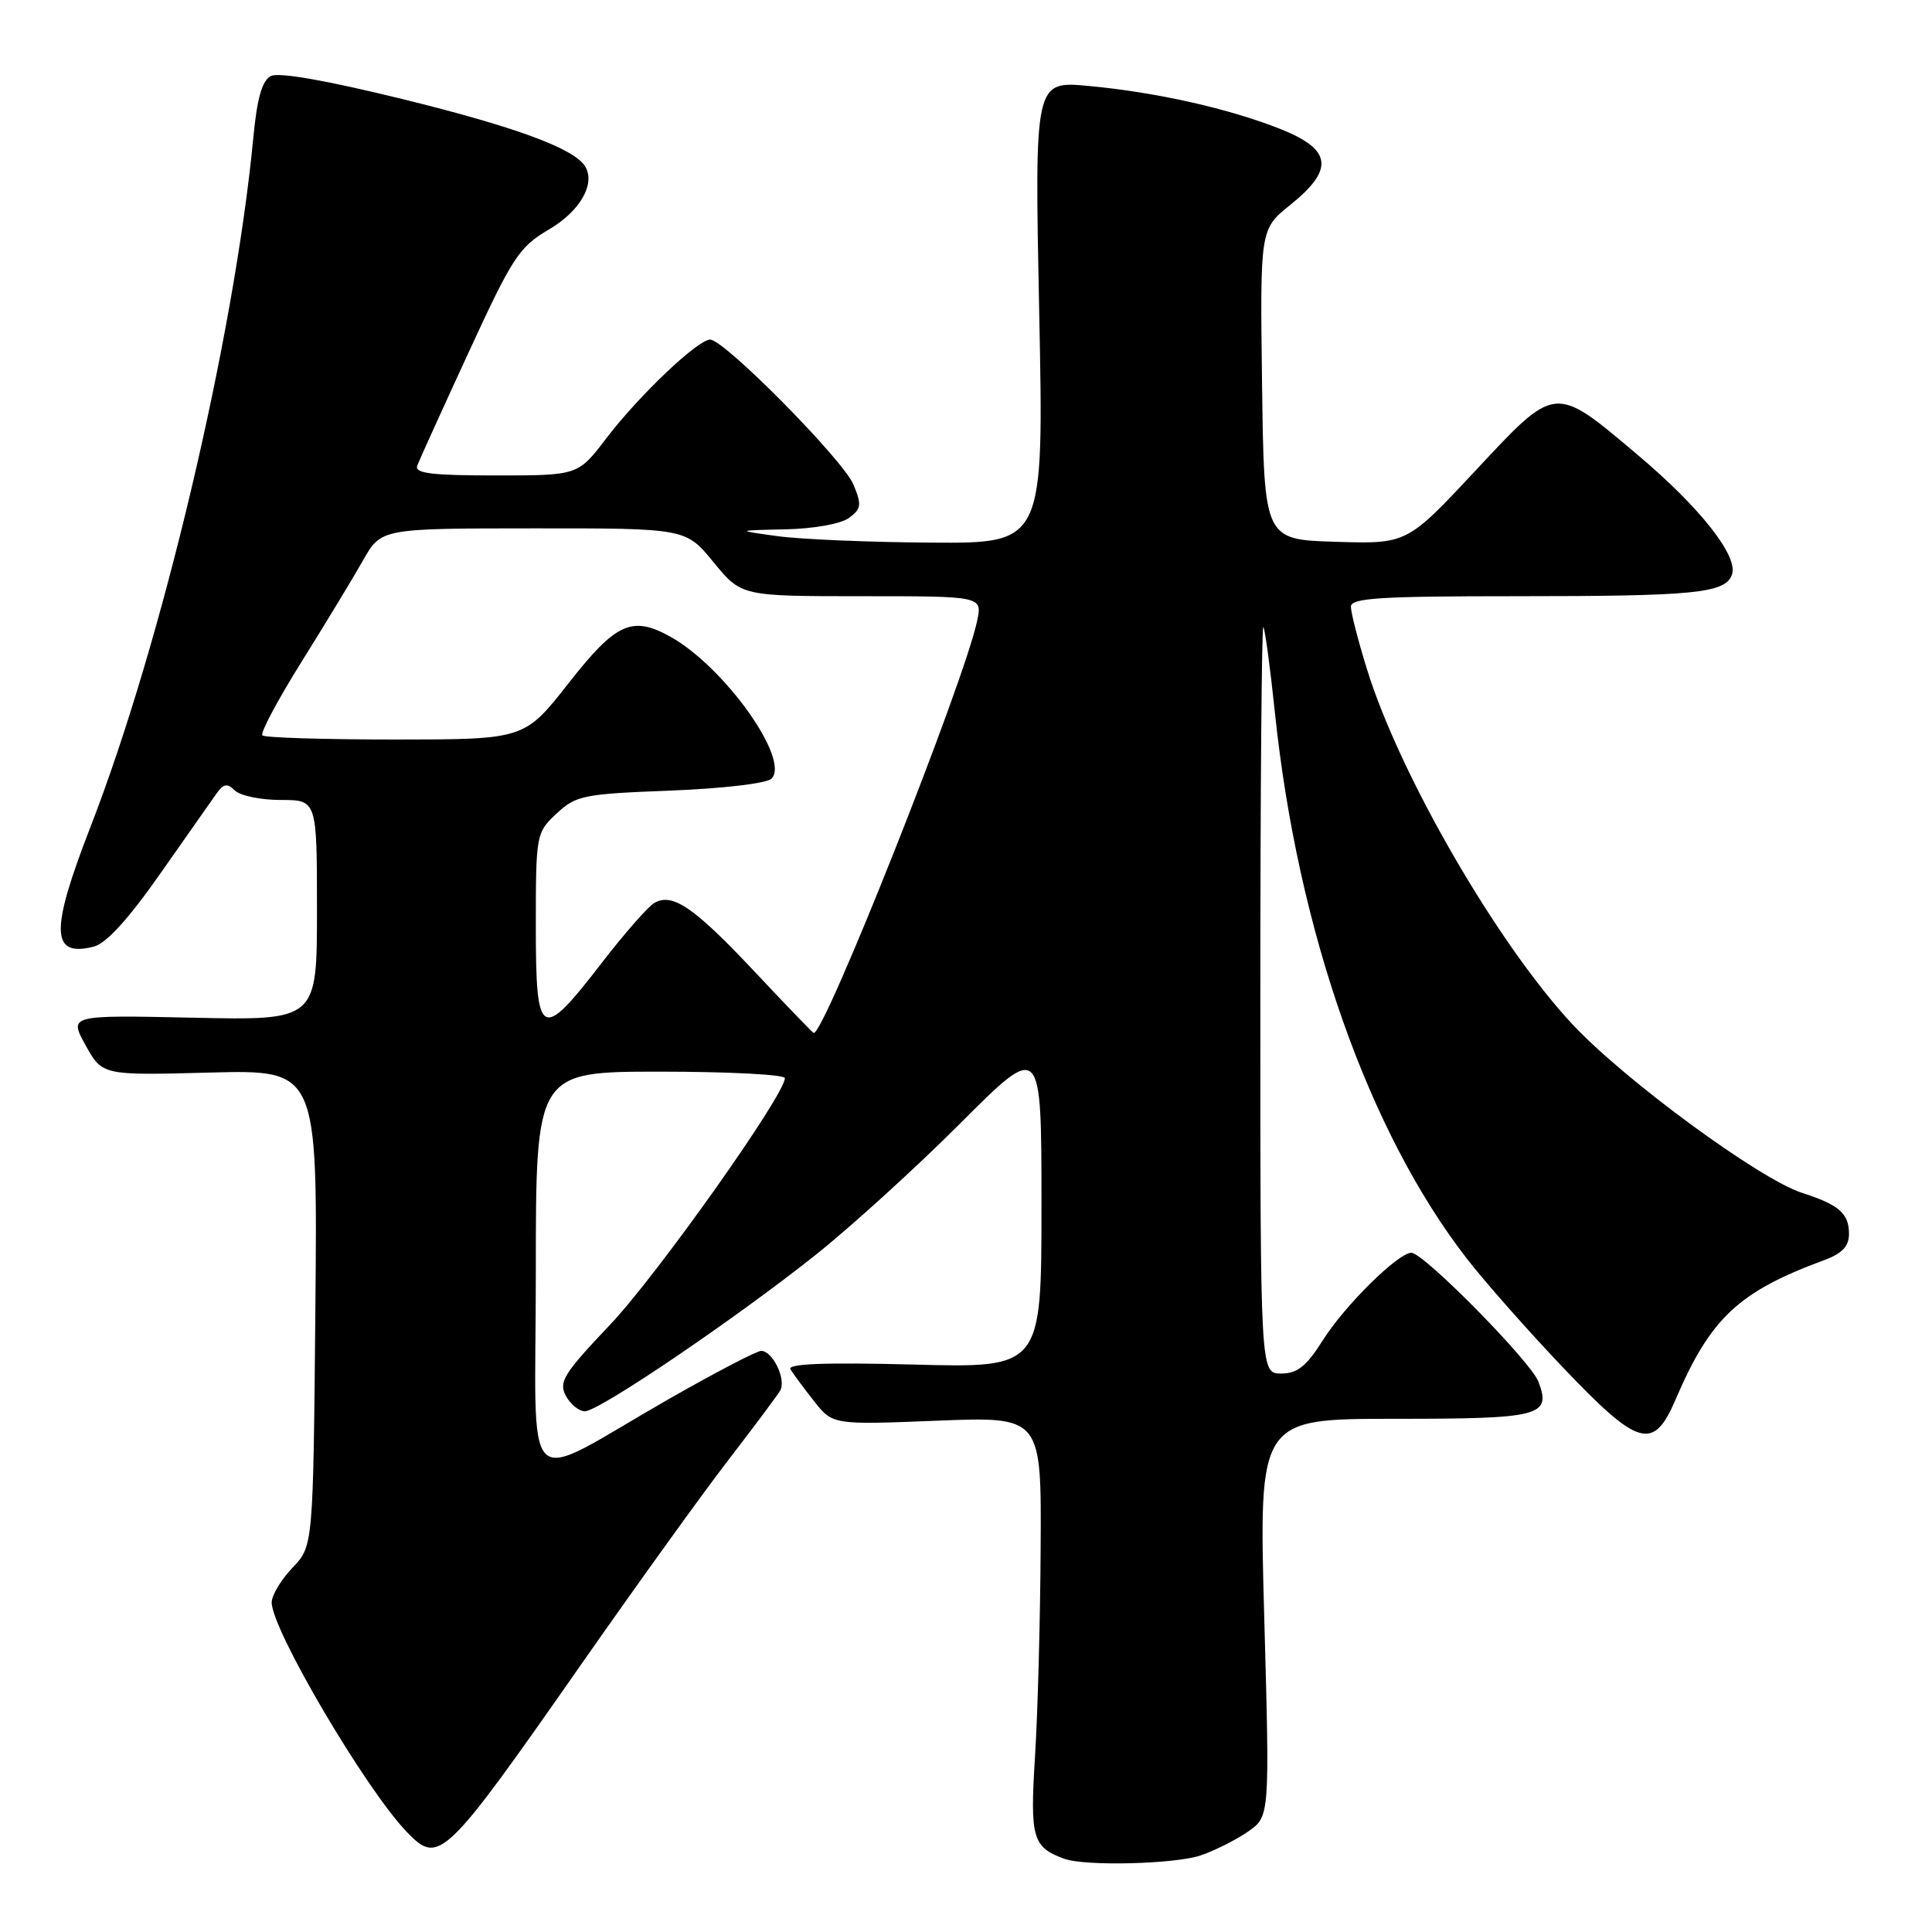 <?xml version="1.0" encoding="UTF-8" standalone="no"?>
<!DOCTYPE svg PUBLIC "-//W3C//DTD SVG 1.1//EN" "http://www.w3.org/Graphics/SVG/1.1/DTD/svg11.dtd" >
<svg xmlns="http://www.w3.org/2000/svg" xmlns:xlink="http://www.w3.org/1999/xlink" version="1.1" viewBox="0 0 256 256">
 <g >
 <path fill="currentColor"
d=" M 159.10 245.85 C 160.97 245.21 163.79 243.79 165.38 242.69 C 168.25 240.68 168.25 240.68 167.52 214.34 C 166.79 188.00 166.79 188.00 184.77 188.00 C 204.17 188.00 205.58 187.64 203.85 183.08 C 202.84 180.41 188.64 166.00 187.02 166.00 C 185.26 166.00 178.20 172.97 175.29 177.58 C 173.10 181.05 171.91 182.00 169.75 182.00 C 167.00 182.00 167.00 182.00 167.00 132.33 C 167.00 105.02 167.18 82.85 167.40 83.08 C 167.61 83.31 168.31 88.45 168.94 94.50 C 171.97 123.38 181.34 150.01 194.40 166.82 C 196.83 169.95 202.57 176.44 207.16 181.26 C 217.14 191.74 219.09 192.29 222.02 185.45 C 226.66 174.63 230.36 171.16 241.75 166.96 C 244.10 166.09 245.00 165.13 245.00 163.50 C 245.00 160.79 243.70 159.65 238.78 158.06 C 233.15 156.25 215.29 143.14 208.36 135.73 C 198.44 125.11 185.44 102.66 181.12 88.64 C 179.95 84.87 179.00 81.16 179.00 80.39 C 179.00 79.24 182.83 79.00 200.88 79.00 C 224.60 79.00 228.55 78.61 229.48 76.18 C 230.41 73.76 225.32 67.28 216.96 60.24 C 205.89 50.91 206.23 50.88 195.49 62.38 C 186.43 72.08 186.43 72.08 176.96 71.79 C 167.50 71.50 167.50 71.50 167.23 50.93 C 166.96 30.37 166.96 30.37 170.98 27.14 C 176.81 22.45 176.49 19.83 169.75 17.13 C 162.94 14.41 153.23 12.22 144.25 11.39 C 137.08 10.72 137.08 10.72 137.70 41.36 C 138.32 72.00 138.32 72.00 123.41 71.90 C 115.21 71.85 106.03 71.46 103.00 71.04 C 97.50 70.28 97.50 70.28 104.06 70.14 C 107.81 70.06 111.42 69.42 112.49 68.63 C 114.13 67.43 114.20 66.91 113.10 64.23 C 111.74 60.95 95.98 45.00 94.10 45.00 C 92.45 45.00 84.69 52.38 80.33 58.09 C 76.59 63.00 76.59 63.00 65.69 63.00 C 57.12 63.00 54.89 62.72 55.29 61.69 C 55.56 60.97 58.63 54.21 62.11 46.66 C 67.90 34.09 68.78 32.73 72.70 30.43 C 76.86 28.00 78.95 24.35 77.53 22.04 C 76.06 19.67 68.31 16.81 53.30 13.12 C 43.19 10.64 36.92 9.54 35.88 10.08 C 34.73 10.68 34.06 13.03 33.57 18.21 C 31.04 44.68 21.46 85.22 11.95 109.67 C 6.64 123.36 6.73 126.86 12.40 125.44 C 14.07 125.02 16.98 121.83 21.20 115.81 C 24.66 110.87 28.03 106.07 28.68 105.16 C 29.63 103.83 30.12 103.75 31.13 104.75 C 31.83 105.44 34.56 106.00 37.20 106.00 C 42.00 106.00 42.00 106.00 42.00 120.60 C 42.00 135.21 42.00 135.21 25.56 134.85 C 9.13 134.50 9.13 134.50 11.34 138.50 C 13.56 142.50 13.56 142.50 27.82 142.12 C 42.08 141.75 42.08 141.75 41.79 173.31 C 41.50 204.87 41.50 204.87 38.75 207.74 C 37.24 209.32 36.00 211.39 36.00 212.34 C 36.00 215.93 48.47 237.11 53.91 242.75 C 58.17 247.17 58.87 246.51 77.04 220.50 C 84.34 210.05 93.09 197.90 96.48 193.50 C 99.87 189.10 102.97 184.95 103.37 184.27 C 104.22 182.82 102.40 179.00 100.86 179.00 C 100.27 179.00 94.77 181.87 88.64 185.37 C 68.66 196.79 71.00 199.03 71.00 168.53 C 71.00 142.00 71.00 142.00 87.50 142.00 C 96.58 142.00 104.00 142.39 104.00 142.86 C 104.00 145.08 87.04 169.00 80.84 175.53 C 74.70 182.00 74.00 183.12 74.97 184.94 C 75.57 186.07 76.71 187.00 77.50 187.00 C 79.36 187.00 97.19 174.92 108.00 166.34 C 112.67 162.63 121.34 154.76 127.25 148.84 C 138.00 138.09 138.00 138.09 138.00 159.67 C 138.00 181.26 138.00 181.26 121.06 180.81 C 109.25 180.51 104.30 180.70 104.74 181.44 C 105.09 182.02 106.49 183.92 107.86 185.65 C 110.34 188.80 110.34 188.80 124.17 188.25 C 138.00 187.70 138.00 187.70 137.89 205.10 C 137.84 214.67 137.50 227.15 137.14 232.82 C 136.47 243.56 136.82 244.75 141.00 246.29 C 143.76 247.31 155.66 247.01 159.10 245.85 Z  M 100.00 128.76 C 91.97 120.22 89.12 118.26 86.71 119.64 C 85.88 120.11 82.78 123.65 79.81 127.49 C 71.65 138.09 71.00 137.74 71.00 122.76 C 71.00 110.54 71.04 110.34 73.75 107.80 C 76.32 105.40 77.29 105.20 88.81 104.76 C 95.83 104.48 101.59 103.81 102.23 103.17 C 104.75 100.65 95.96 88.32 88.80 84.35 C 83.75 81.55 81.61 82.53 75.37 90.49 C 69.50 97.98 69.50 97.98 52.42 97.99 C 43.02 97.99 35.08 97.75 34.77 97.44 C 34.46 97.13 36.80 92.74 39.96 87.69 C 43.12 82.63 46.78 76.59 48.10 74.26 C 50.50 70.02 50.50 70.02 70.68 70.01 C 90.87 70.00 90.87 70.00 94.55 74.50 C 98.24 79.00 98.24 79.00 114.20 79.00 C 130.16 79.00 130.16 79.00 129.48 82.25 C 127.81 90.27 109.12 137.40 107.81 136.87 C 107.64 136.80 104.12 133.15 100.00 128.76 Z "/>
</g>
</svg>